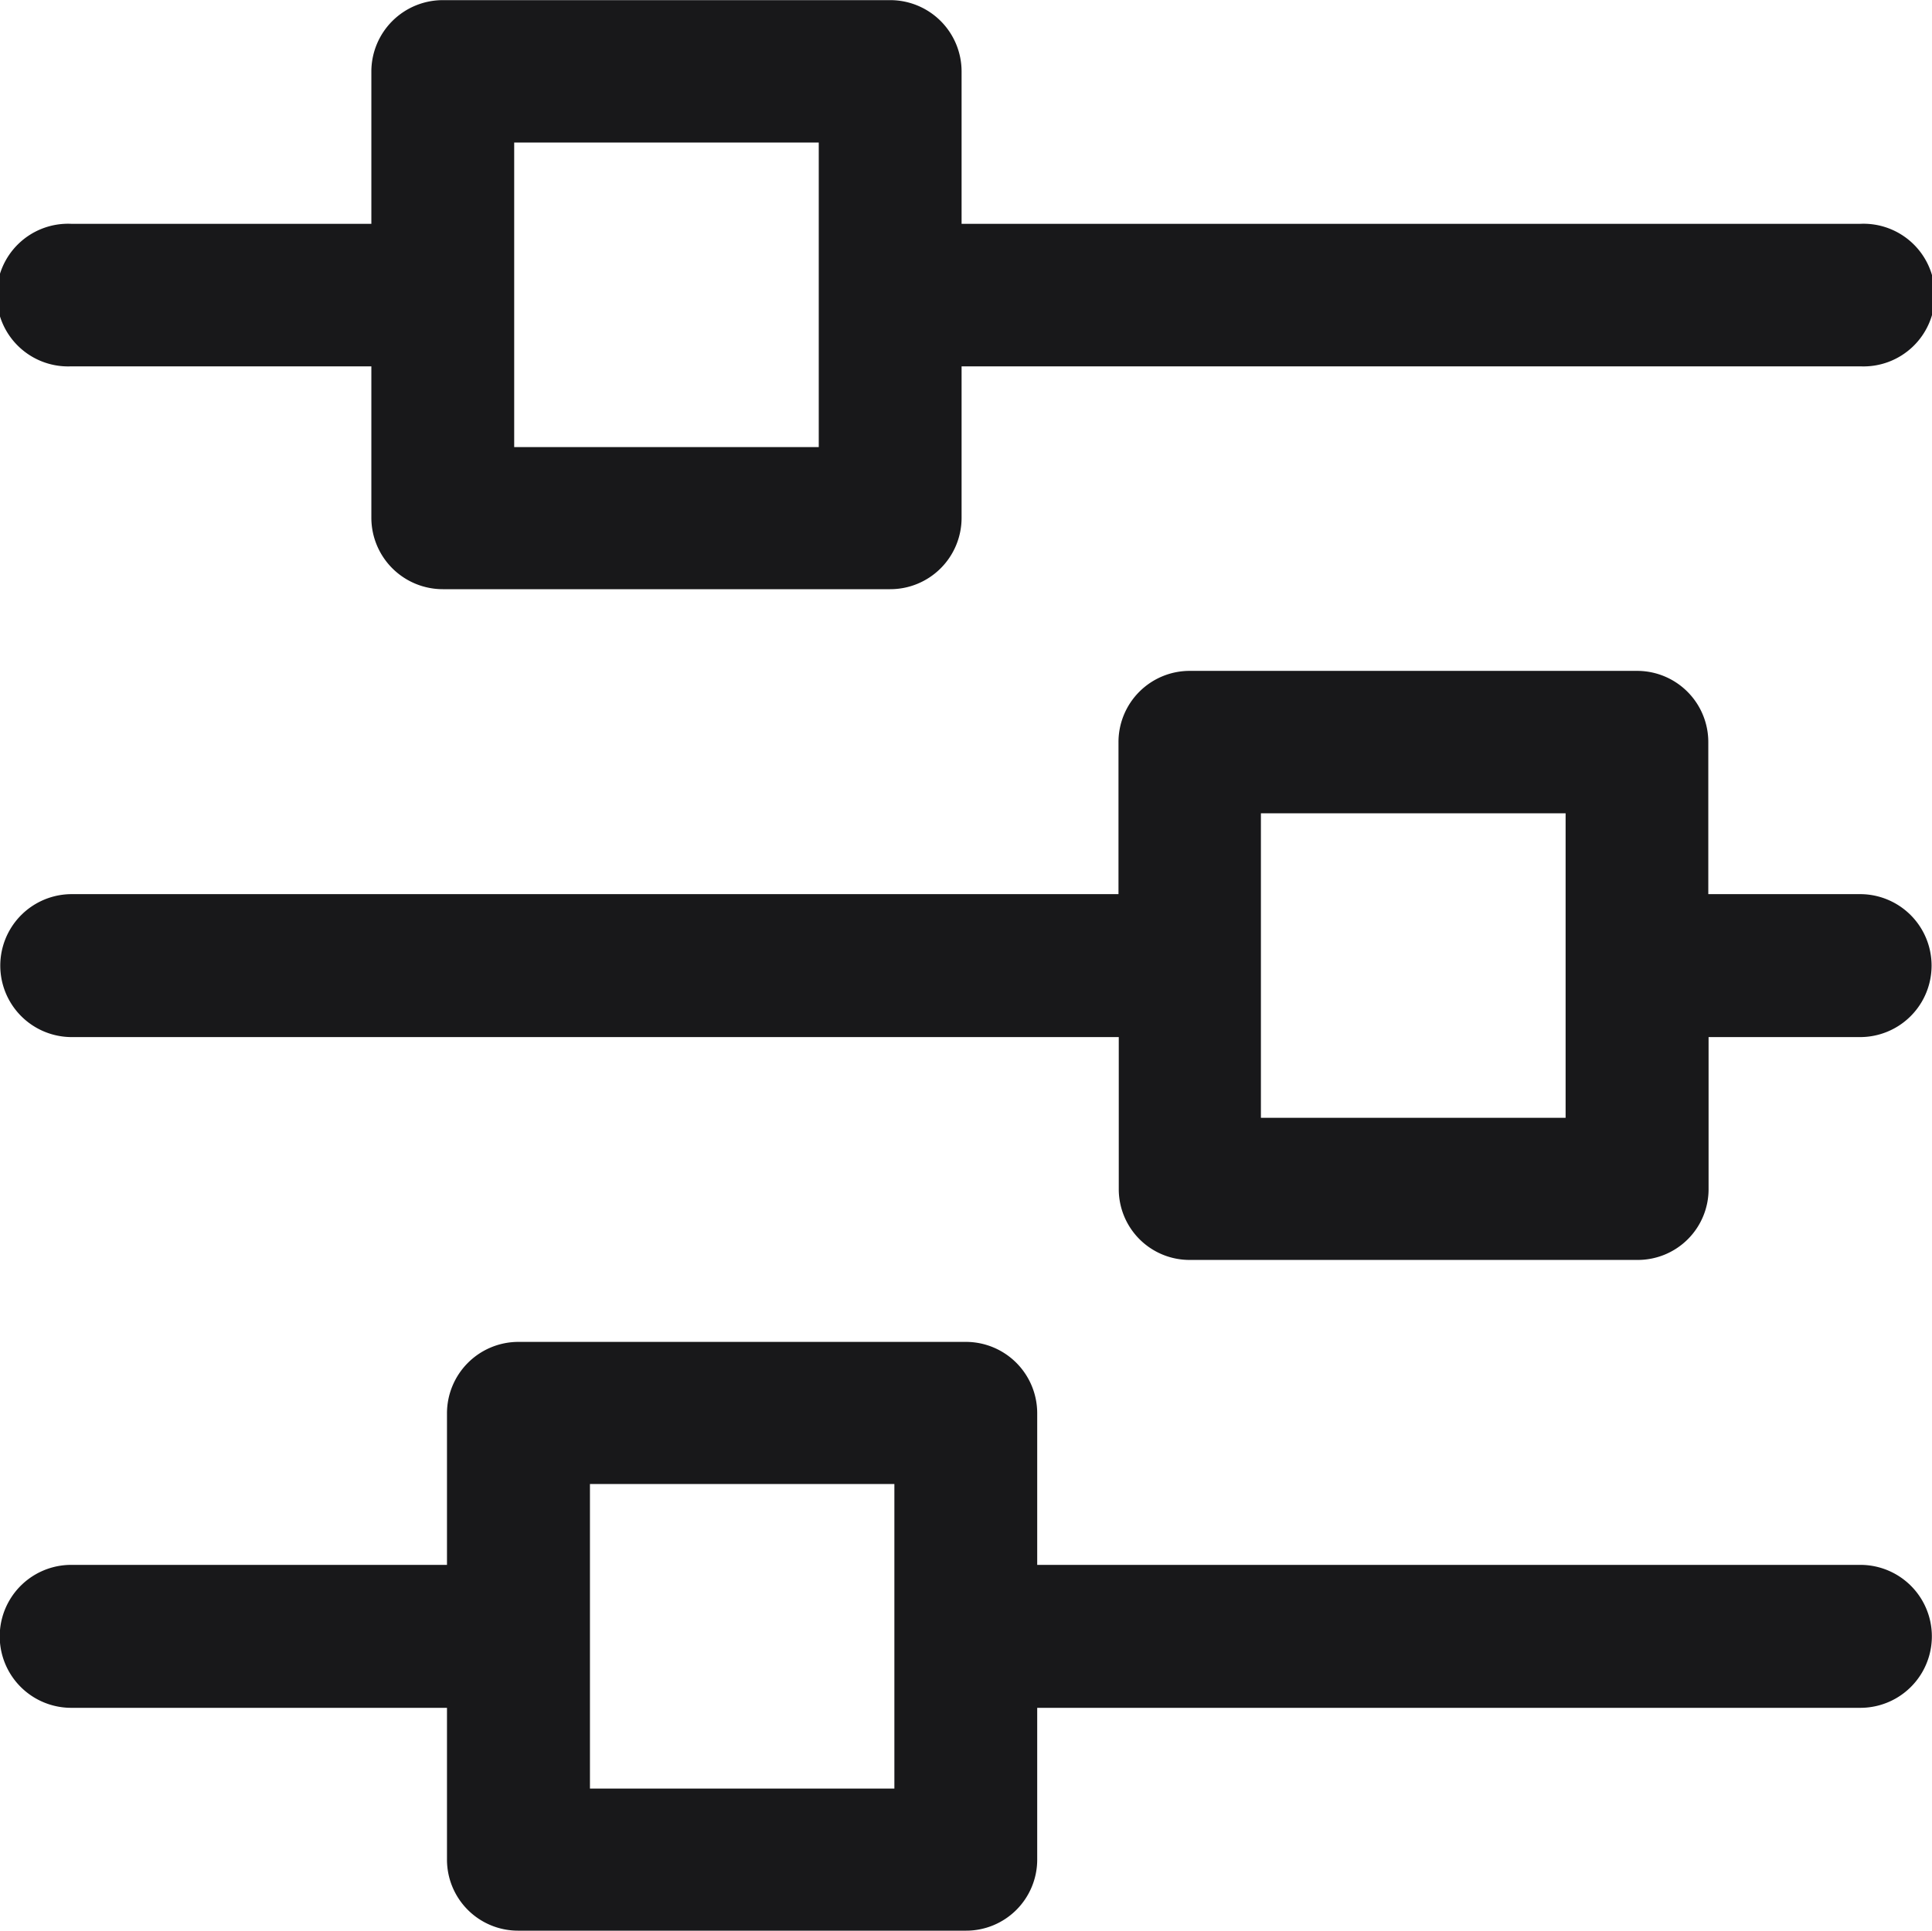 <svg id="icona_filtri_B" data-name="icona filtri_B" xmlns="http://www.w3.org/2000/svg" width="14" height="13.997" viewBox="0 0 14 13.997">
  <path id="Tracciato_232" data-name="Tracciato 232" d="M5043.73,11431.376v-6.513h-1.1a.517.517,0,0,1-.515-.518v-3.241a.518.518,0,0,1,.515-.518h1.1v-2.175a.517.517,0,1,1,1.033,0v2.175h1.106a.518.518,0,0,1,.515.518v3.241a.517.517,0,0,1-.515.518h-1.106v6.513a.517.517,0,1,1-1.033,0Zm-.585-7.548h2.207v-2.207h-2.207Zm-4.276,7.548v-1.1h-1.1a.513.513,0,0,1-.515-.518v-3.241a.513.513,0,0,1,.515-.515h1.1v-7.587a.518.518,0,0,1,1.036,0V11426h1.1a.516.516,0,0,1,.518.515v3.241a.516.516,0,0,1-.518.518h-1.1v1.1a.518.518,0,1,1-1.036,0Zm-.585-2.136h2.207v-2.208h-2.207Zm-4.276,2.136v-5.965h-1.1a.515.515,0,0,1-.515-.517v-3.241a.515.515,0,0,1,.515-.519h1.1v-2.723a.518.518,0,0,1,1.036,0v2.723h1.1a.518.518,0,0,1,.516.519v3.241a.517.517,0,0,1-.516.517h-1.1v5.965a.518.518,0,1,1-1.036,0Zm-.585-7h2.207v-2.206h-2.207Z" transform="translate(-11417.895 5046.385) rotate(-90)" fill="#18181a"/>
</svg>
